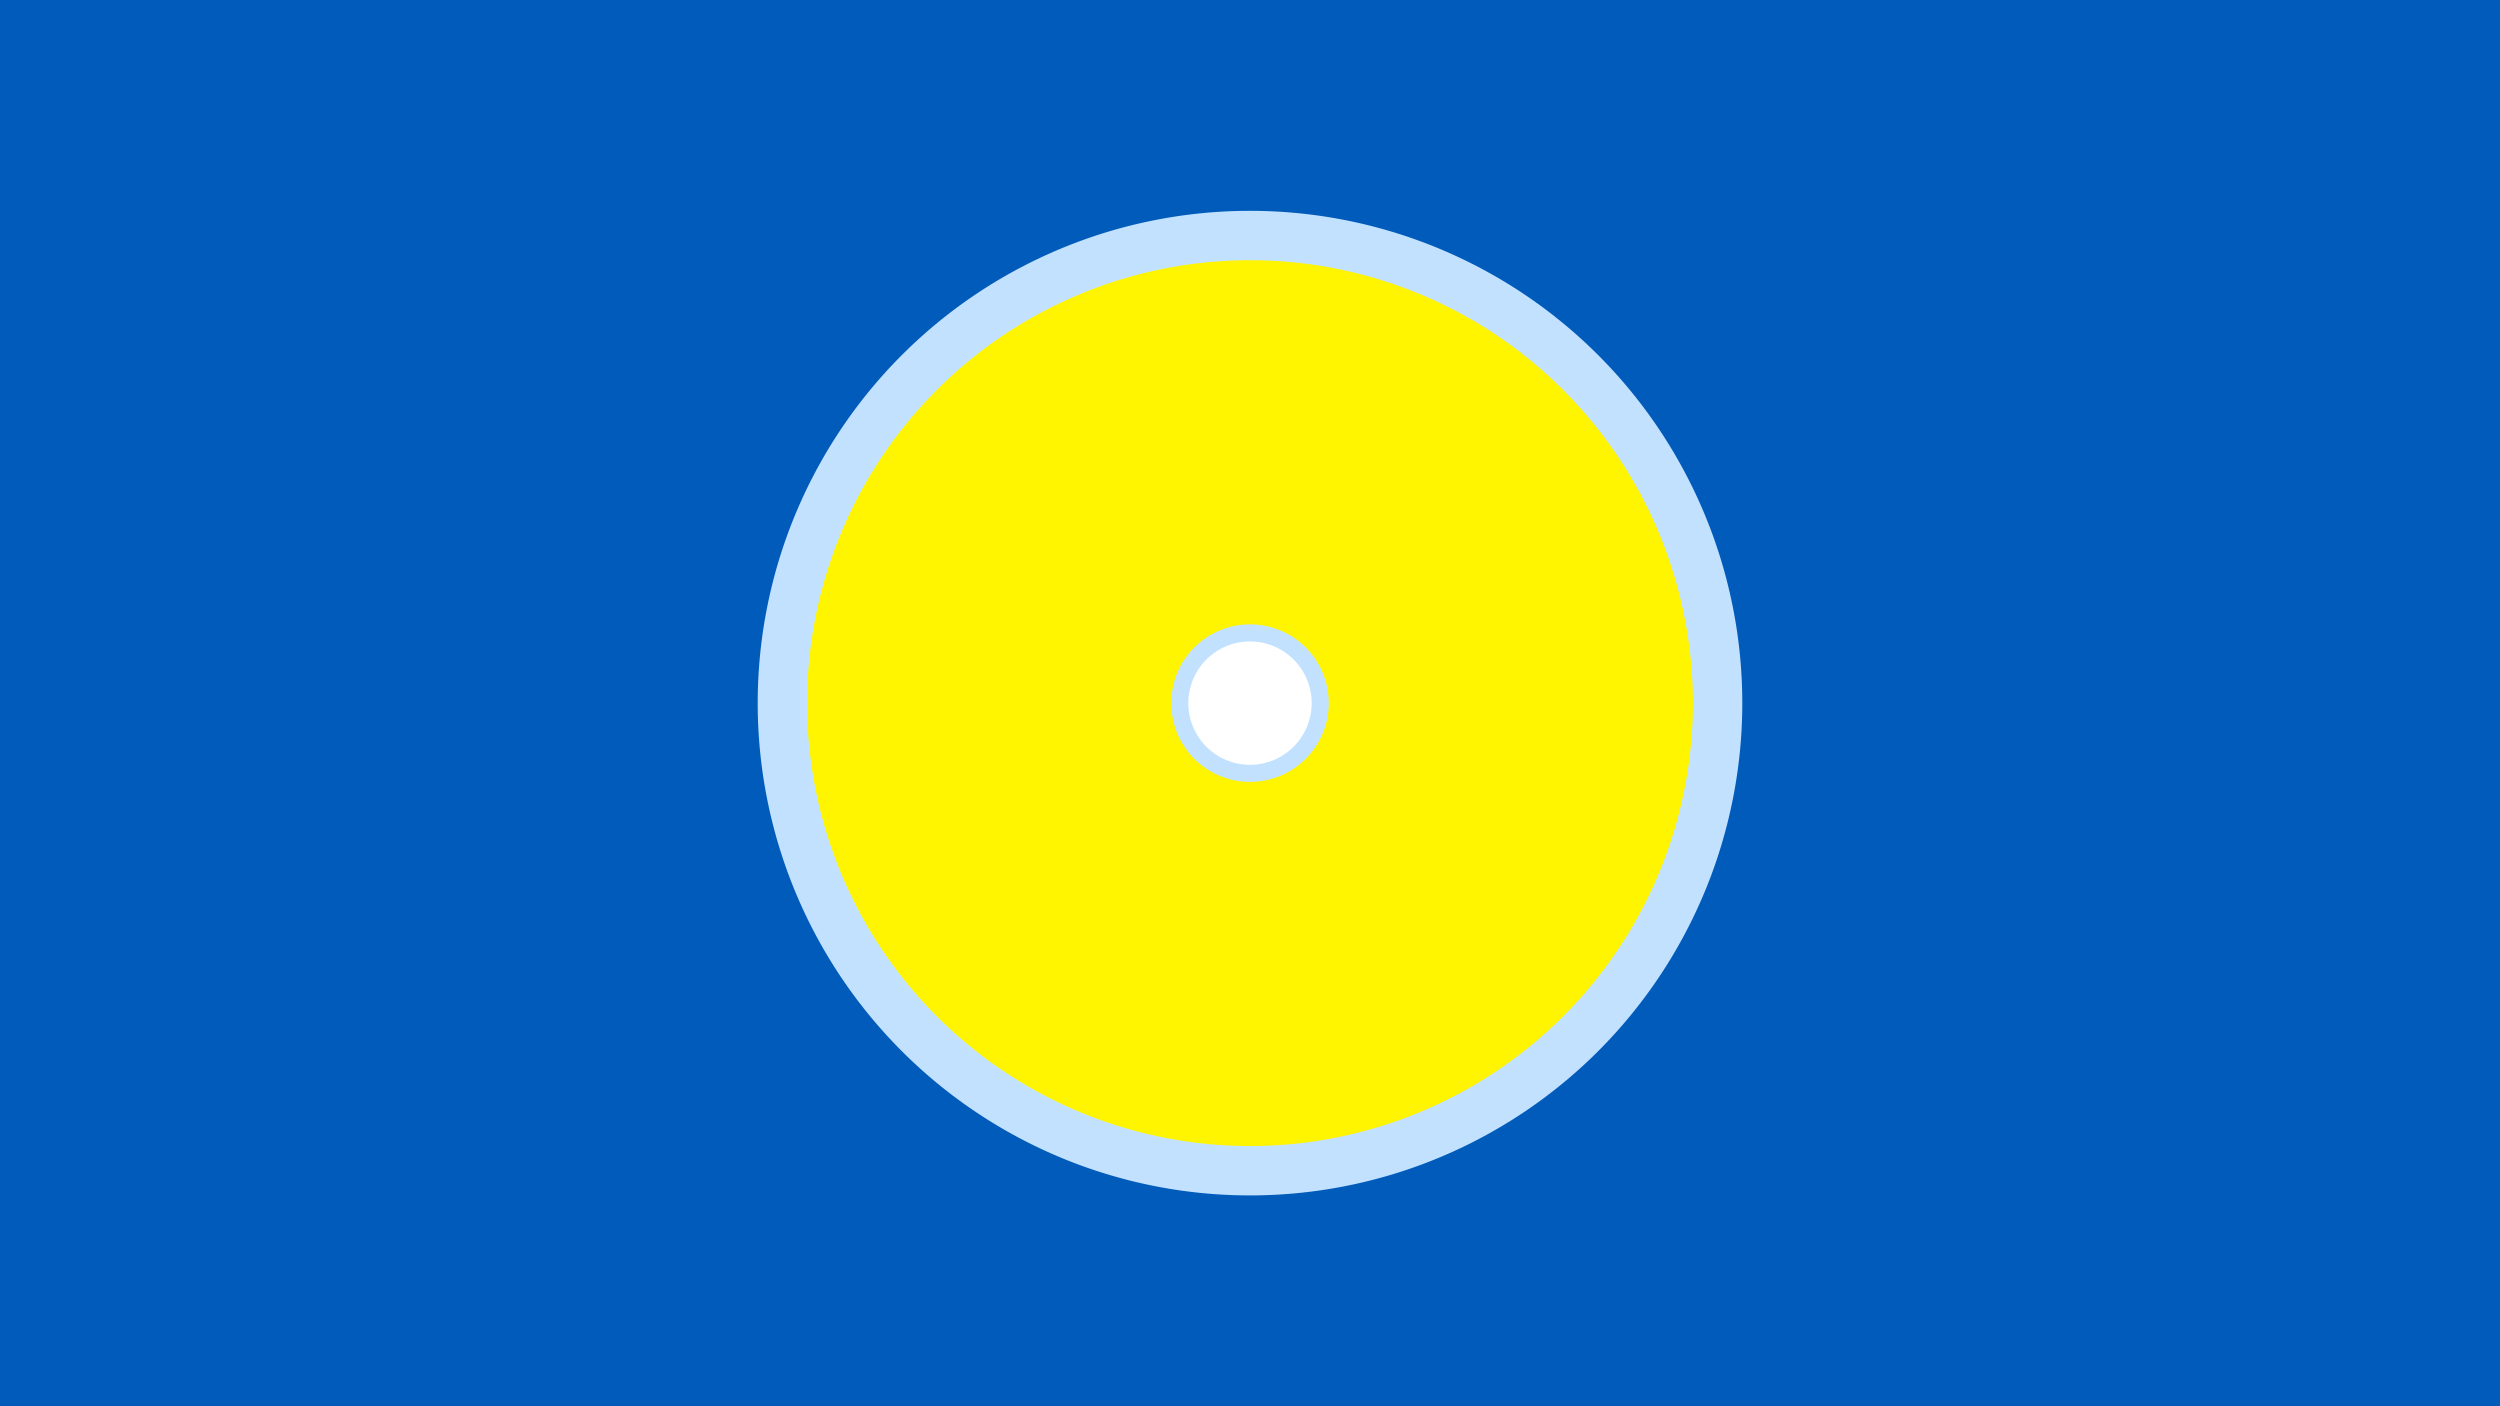 <svg width="1200" height="675" viewBox="-500 -500 1200 675" xmlns="http://www.w3.org/2000/svg"><title>19861-10341263281</title><path d="M-500-500h1200v675h-1200z" fill="#005bbb"/><path d="M336.3-162.5a236.3 236.3 0 1 1-472.6 0 236.3 236.3 0 1 1 472.6 0z" fill="#c2e1ff"/><path d="M312.6-162.5a212.6 212.6 0 1 1-425.2 0 212.6 212.6 0 1 1 425.2 0z m-250.4 0a37.8 37.8 0 1 0 75.6 0 37.8 37.8 0 1 0-75.6 0z" fill="#fff500"/><path d="M129.6-162.5a29.6 29.6 0 1 1-59.2 0 29.6 29.6 0 1 1 59.2 0z" fill="#fff"/></svg>